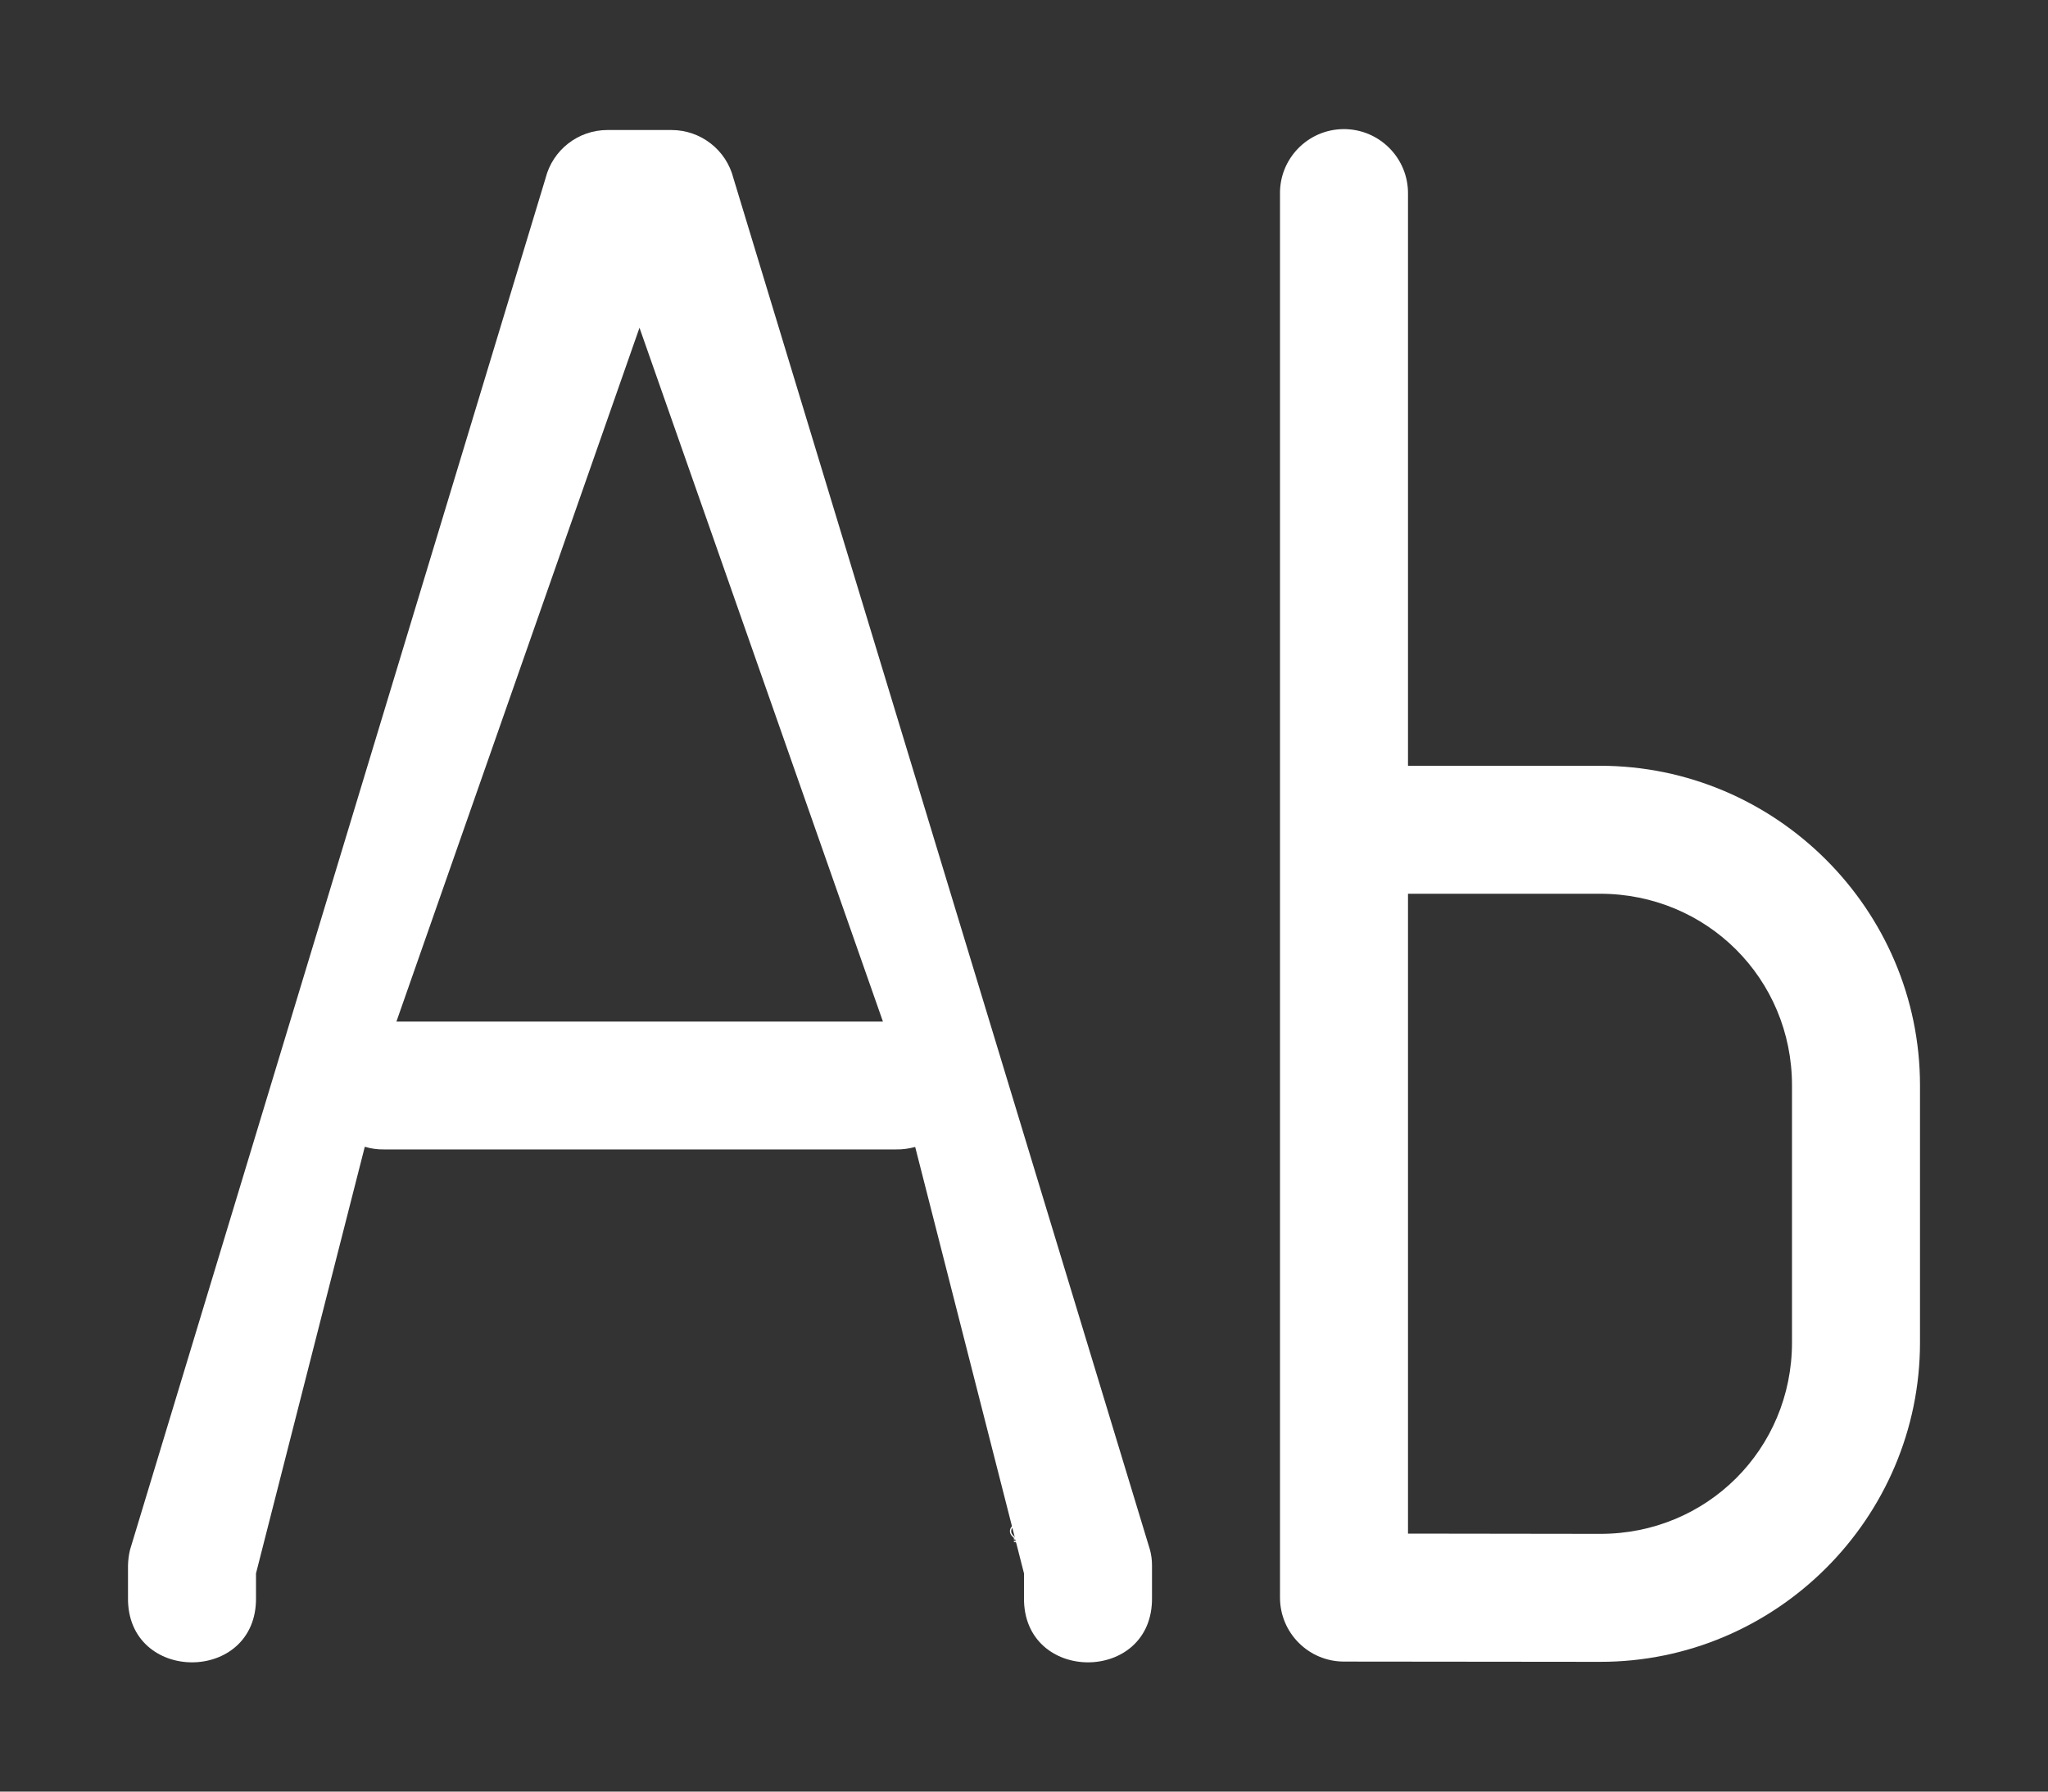 <svg height="1400" viewBox="0 0 1600 1400" width="1600" xmlns="http://www.w3.org/2000/svg"><rect x="0" y="0" width="1600" height="1400" fill="#333333" stroke="none"/><g fill="#fff"><g enable-background="new" transform="translate(-233 -365)"><path d="m1028 1556c-3.283 0-6 2.441-6 5.5 0 1.706.905 3.146 2.152 4.359l.994.994a.5.5 0 0 0 .303.148.5.5 0 0 0 .051.998h5a.5.5 0 0 0 .045-.998.5.5 0 0 0 .309-.148l.998-.998c1.212-1.198 2.147-2.652 2.147-4.354 0-3.059-2.717-5.5-6-5.5zm0 1c2.792 0 5 2.036 5 4.5 0 1.334-.743 2.549-1.852 3.644l-1 1a.5.5 0 0 0 .279.854h-4.859a.5.5 0 0 0 .287-.854l-1-1a.5.5 0 0 0 -.01-.01c-1.14-1.108-1.848-2.286-1.848-3.641 0-2.464 2.208-4.5 5-4.5zm-2.5 12a.5.5 0 1 0 0 1h1.5v.5a.5.5 0 0 0 .5.5h1a.5.5 0 0 0 .5-.5v-.5h1.5a.5.5 0 1 0 0-1z"/><path d="m1025.49 1561.006a.5.5 0 0 0 -.344.848l.854.854v1.543a.5.5 0 1 0 1 0v-1.25h2v1.25a.5.5 0 1 0 1 0v-1.543l.854-.854a.5.5 0 0 0 -.707-.707l-.854.854h-2.586l-.854-.854a.5.5 0 0 0 -.363-.141z" opacity=".6"/></g><g enable-background="new" transform="matrix(100 0 0 100 -61400 -59900)"><path d="m614 598h16v16h-16z" opacity="0"/><path d="m618.746 600.016c-.229 0-.428.155-.484.377l-3.246 10.717c-.01.04-.015.082-.016.123v.25c-.01.676 1.01.676 1 0v-.188l.85-3.334c.049.015.1.022.15.021h4c.05.001.1-.006.148-.019h.002l.85 3.332v.188c-.01.676 1.01.676 1 0v-.25c-0-.042-.005-.083-.016-.123l-3.254-10.717c-.056-.222-.256-.377-.484-.377zm.25 1.545 1.902 5.422h-3.801z"/><path d="m310 43.984v-5h1.5c.835 0 1.5.664 1.5 1.498v2.008c0 .834-.665 1.498-1.5 1.496zm4-1.494v-2.008c0-1.375-1.126-2.498-2.5-2.498h-1.5v-4.467c.004-.282-.226-.512-.508-.508-.276.004-.497.232-.492.508v10.967c0.0.276.224.5.5.5l2 .002c1.374.002 2.5-1.121 2.5-2.496z" transform="translate(315 567)"/></g></g></svg>